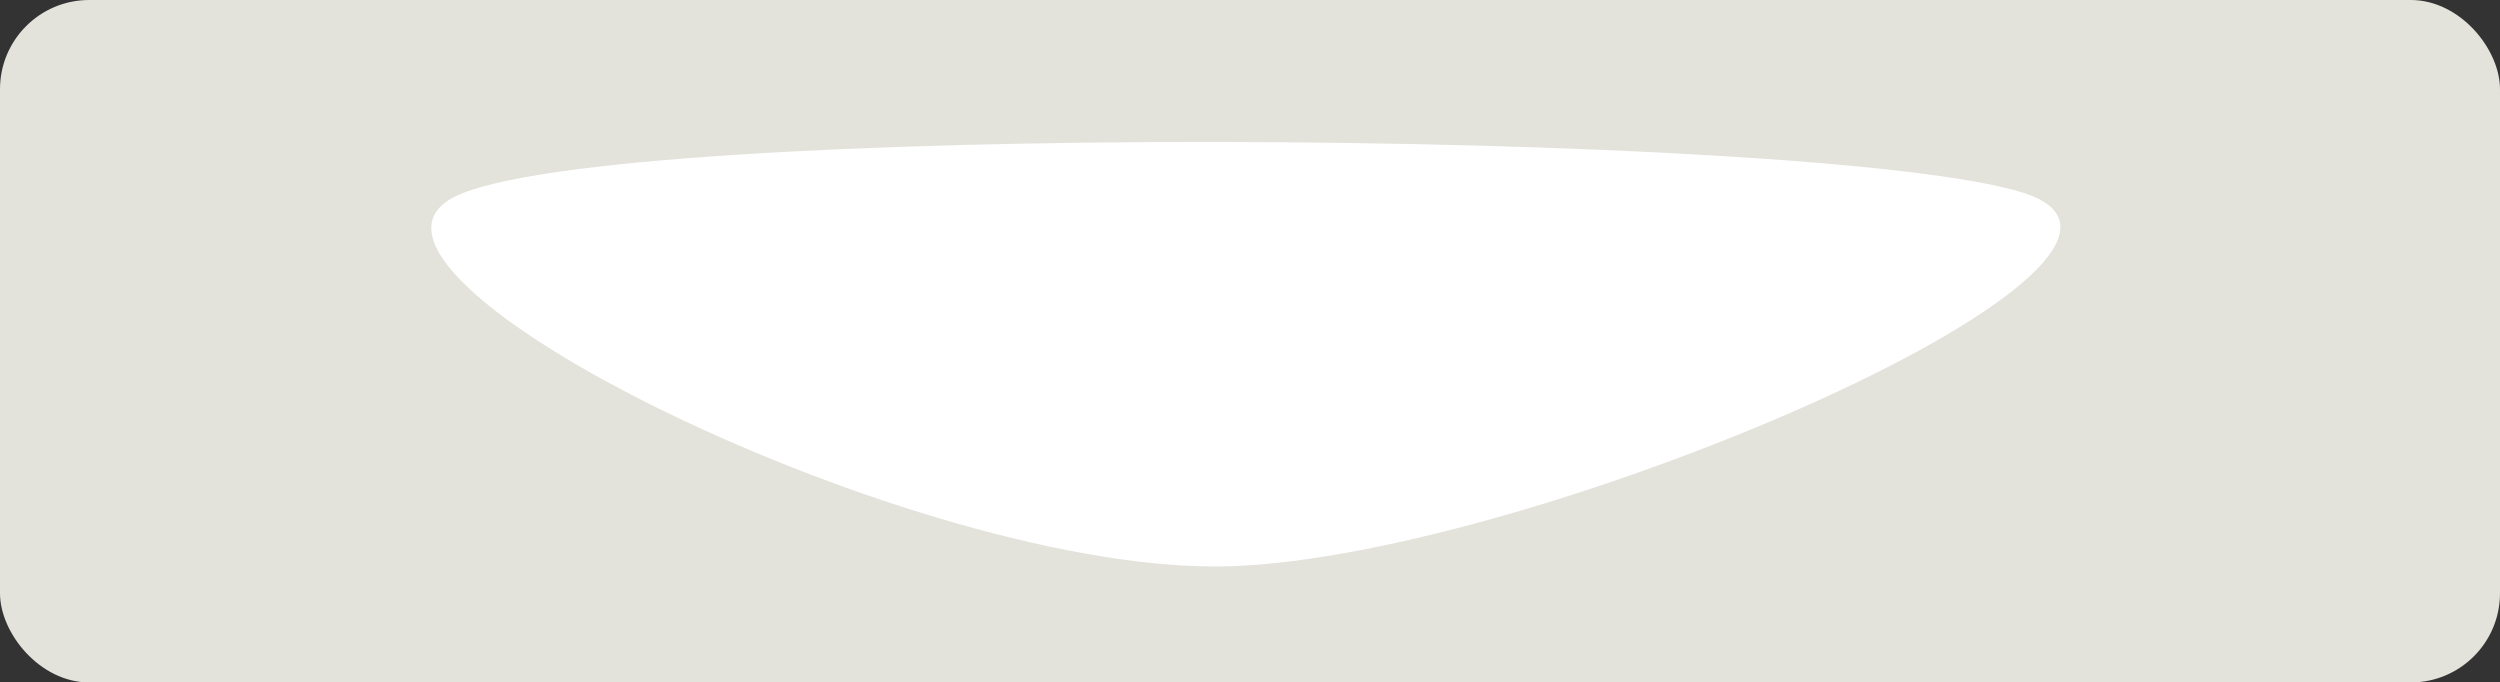 <?xml version="1.0" encoding="UTF-8" standalone="no"?>
<!-- Created with Inkscape (http://www.inkscape.org/) -->

<svg
   xmlns:dc="http://purl.org/dc/elements/1.1/"
   xmlns:cc="http://creativecommons.org/ns#"
   xmlns:rdf="http://www.w3.org/1999/02/22-rdf-syntax-ns#"
   xmlns:svg="http://www.w3.org/2000/svg"
   xmlns="http://www.w3.org/2000/svg"
   xmlns:sodipodi="http://sodipodi.sourceforge.net/DTD/sodipodi-0.dtd"
   xmlns:inkscape="http://www.inkscape.org/namespaces/inkscape"
   width="565.2"
   height="154.286"
   id="svg2"
   version="1.1"
   inkscape:version="0.48.4 r9939"
   sodipodi:docname="downScroll2.svg">
  <rect width="100%" height="100%" fill="#333333" stroke="none"/>
  <defs
     id="defs4" />
  <sodipodi:namedview
     id="base"
     pagecolor="#ffffff"
     bordercolor="#666666"
     borderopacity="1.0"
     inkscape:pageopacity="0.0"
     inkscape:pageshadow="2"
     inkscape:zoom="0.7"
     inkscape:cx="21.378256"
     inkscape:cy="-5.9124669"
     inkscape:document-units="px"
     inkscape:current-layer="layer1"
     showgrid="false"
     inkscape:window-width="1855"
     inkscape:window-height="1056"
     inkscape:window-x="1431"
     inkscape:window-y="24"
     inkscape:window-maximized="1"
     fit-margin-top="0"
     fit-margin-left="0"
     fit-margin-right="0"
     fit-margin-bottom="0" />
  <g
     inkscape:label="Layer 1"
     inkscape:groupmode="layer"
     id="layer1"
     transform="translate(-59.543,-375.219)">
    <rect
       style="fill:#e3e2db;fill-opacity:1;stroke:none"
       id="rect2985"
       width="565.2"
       height="154.286"
       x="59.543"
       y="375.219"
       ry="20.162" />
    <path
       sodipodi:type="star"
       style="fill:#ffffff;fill-opacity:1;stroke:none"
       id="path2989"
       sodipodi:sides="3"
       sodipodi:cx="255.71429"
       sodipodi:cy="699.50507"
       sodipodi:r1="368.91733"
       sodipodi:r2="71.432144"
       sodipodi:arg1="0.57296615"
       sodipodi:arg2="1.6201637"
       inkscape:flatsided="true"
       inkscape:rounded="0.19"
       inkscape:randomized="0.1"
       d="M 538.867,883.917 C 460.579,979.278 0.912,991.136 -56.776,877.853 -114.463,764.571 120.217,312.441 238.121,328.109 c 117.903,15.669 379.033,460.447 300.746,555.808 z"
       inkscape:transform-center-x="3.4039872"
       inkscape:transform-center-y="-3.9596302"
       transform="matrix(0.595,0,0,-0.152,196.169,553.104)" />
  </g>
</svg>
